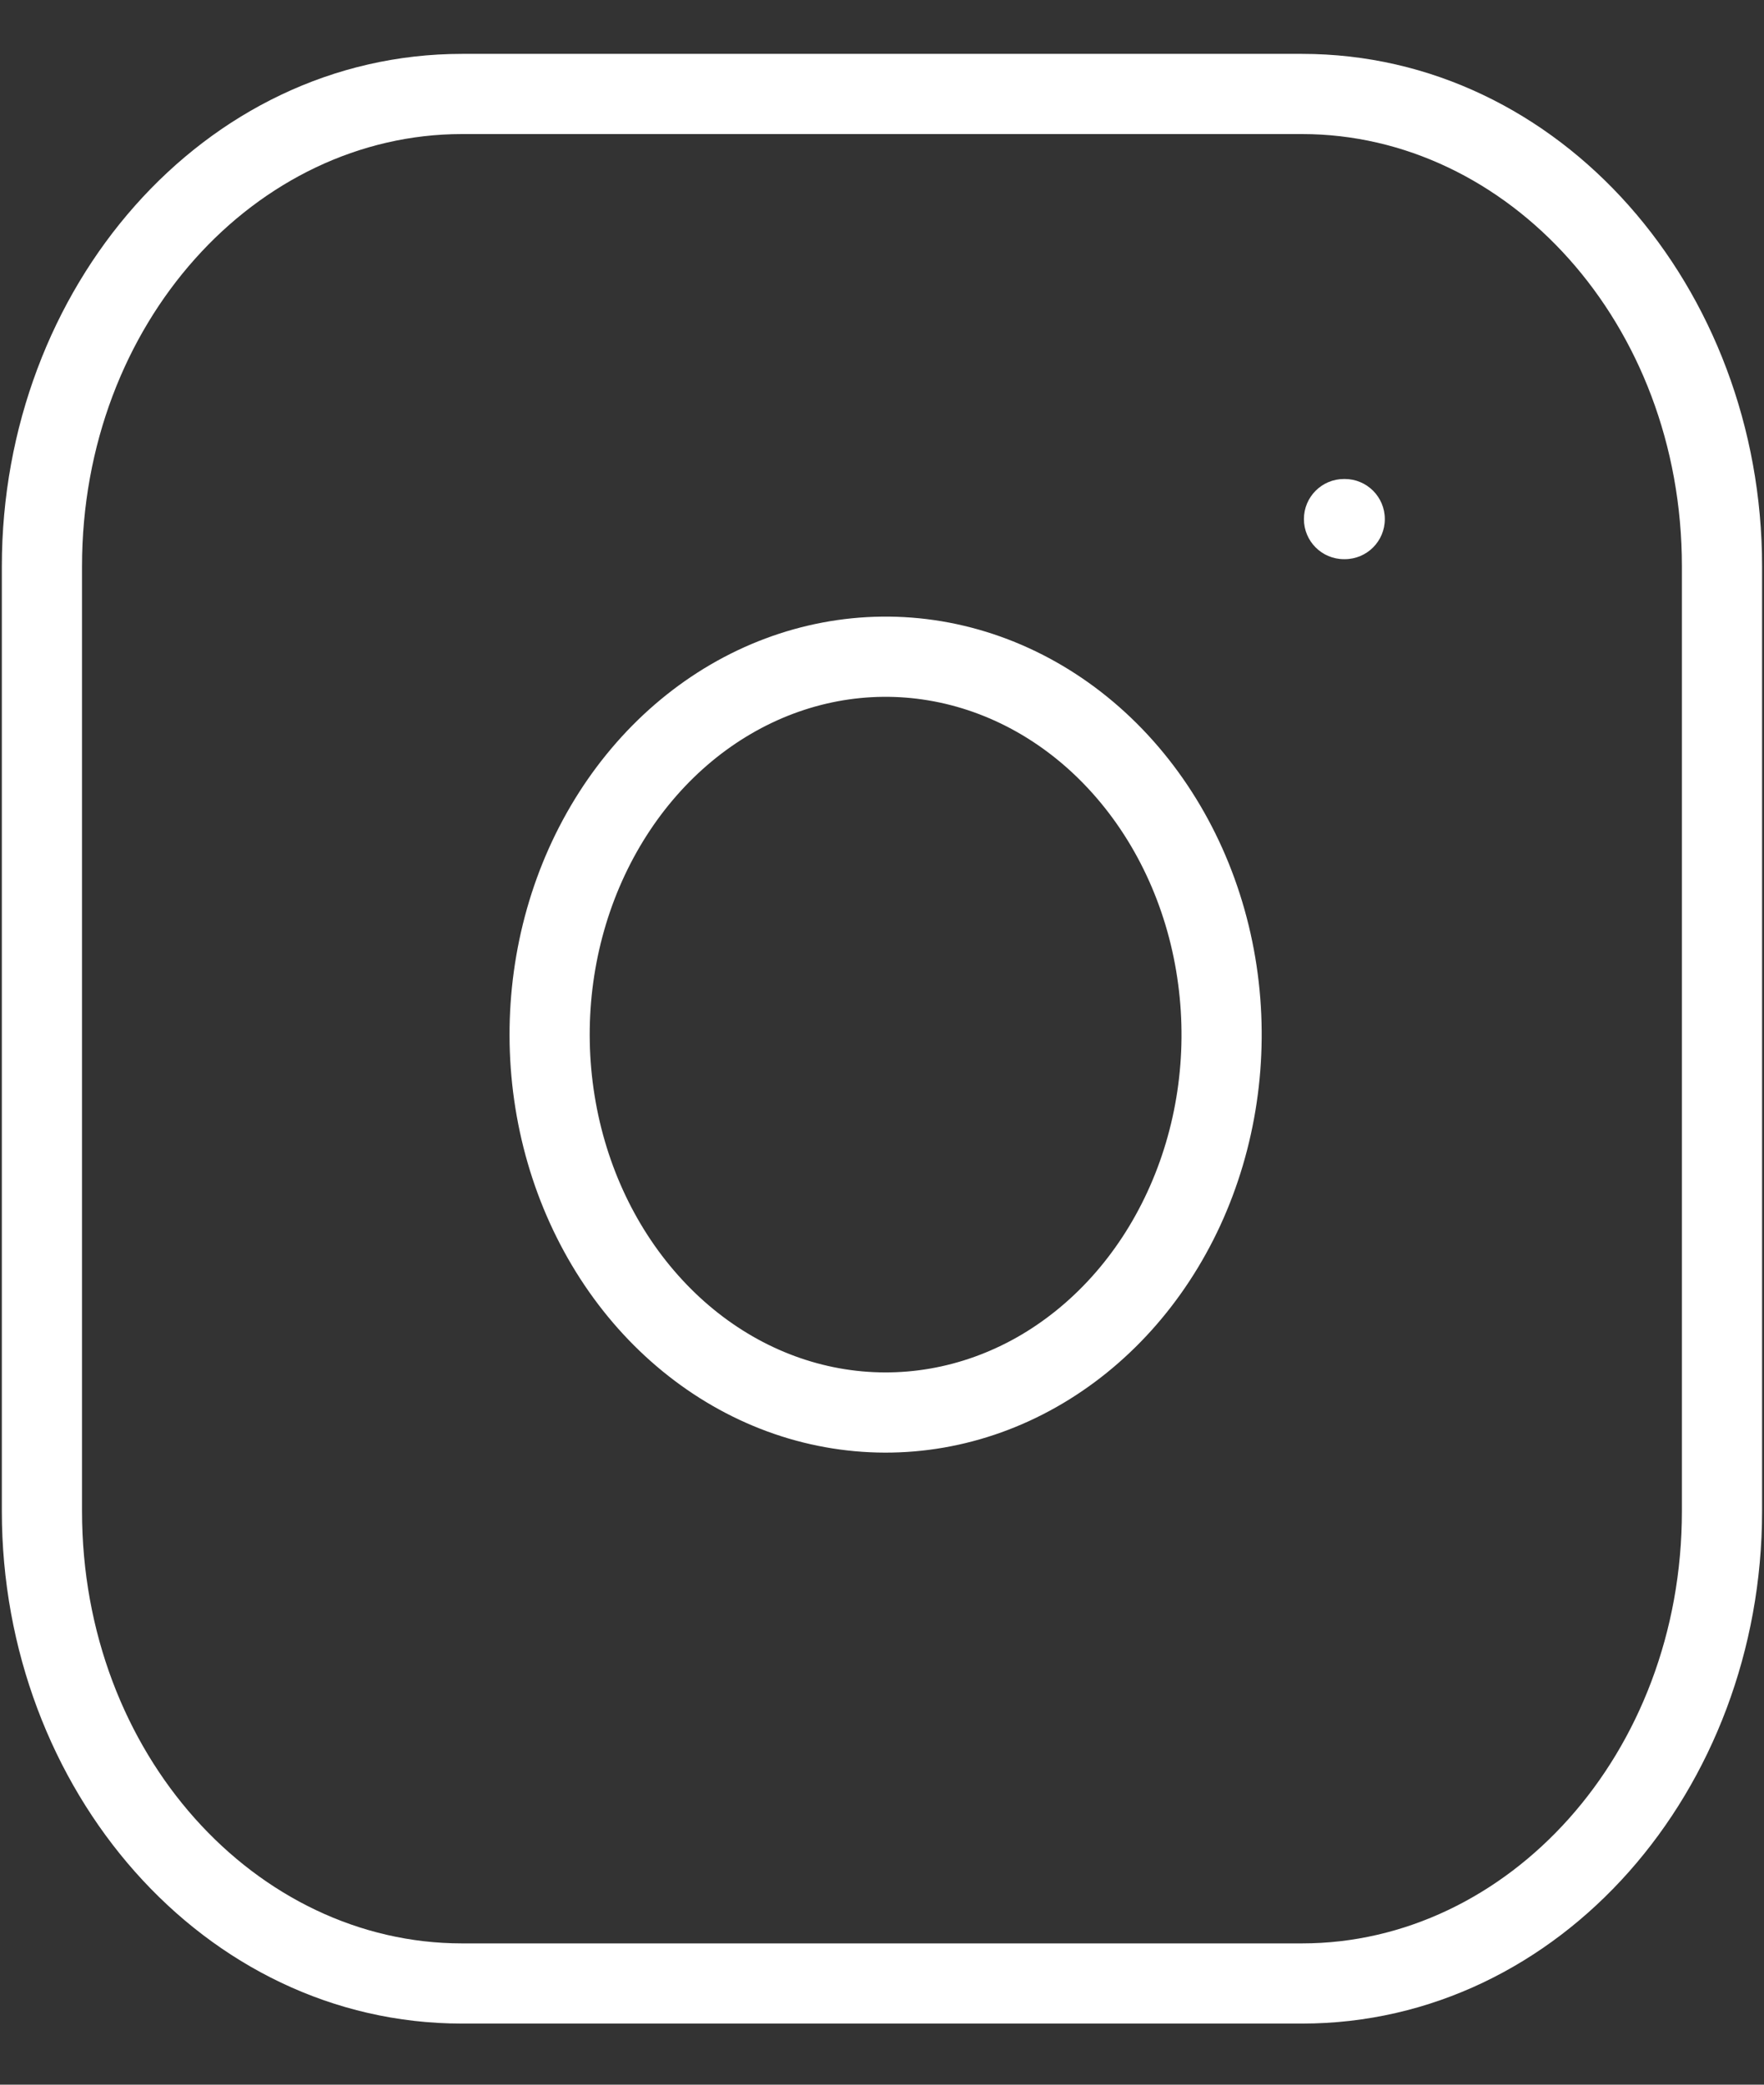 <svg width="22" height="26" viewBox="0 0 22 26" fill="none" xmlns="http://www.w3.org/2000/svg">
<rect x="0" y="0" width="22" height="26" fill="#333333" stroke="none"/>
<path fill-rule="evenodd" clip-rule="evenodd" d="M5.762 1.672C3.198 1.672 1.023 4.029 1.023 7.063V18.847C1.023 21.881 3.198 24.238 5.762 24.238H16.238C18.801 24.238 20.976 21.881 20.976 18.847V7.063C20.976 4.029 18.801 1.672 16.238 1.672H5.762ZM0.023 7.063C0.023 3.59 2.539 0.672 5.762 0.672H16.238C19.46 0.672 21.976 3.59 21.976 7.063V18.847C21.976 22.32 19.46 25.238 16.238 25.238H5.762C2.539 25.238 0.023 22.32 0.023 18.847V7.063ZM11.577 8.735C10.824 8.609 10.051 8.753 9.367 9.152C8.681 9.552 8.115 10.192 7.758 10.989C7.401 11.787 7.276 12.695 7.403 13.582C7.53 14.469 7.901 15.281 8.456 15.904C9.009 16.527 9.715 16.929 10.468 17.065C11.221 17.201 11.995 17.068 12.683 16.679C13.372 16.288 13.945 15.657 14.31 14.865C14.676 14.073 14.812 13.167 14.694 12.278C14.575 11.371 14.2 10.539 13.634 9.903C13.07 9.268 12.347 8.863 11.577 8.735ZM8.863 8.288C9.743 7.775 10.752 7.583 11.742 7.748C12.751 7.917 13.675 8.444 14.382 9.239C15.088 10.033 15.542 11.053 15.686 12.147C15.827 13.219 15.665 14.316 15.219 15.284C14.772 16.252 14.06 17.048 13.175 17.549C12.289 18.051 11.278 18.228 10.29 18.049C9.303 17.871 8.401 17.348 7.708 16.569C7.016 15.79 6.566 14.794 6.413 13.723C6.26 12.653 6.41 11.554 6.845 10.581C7.281 9.607 7.984 8.801 8.863 8.288ZM16.762 5.974C16.485 5.974 16.262 6.198 16.262 6.474C16.262 6.75 16.485 6.974 16.762 6.974H16.771C17.048 6.974 17.271 6.75 17.271 6.474C17.271 6.198 17.048 5.974 16.771 5.974H16.762Z" fill="white"/>
</svg>
